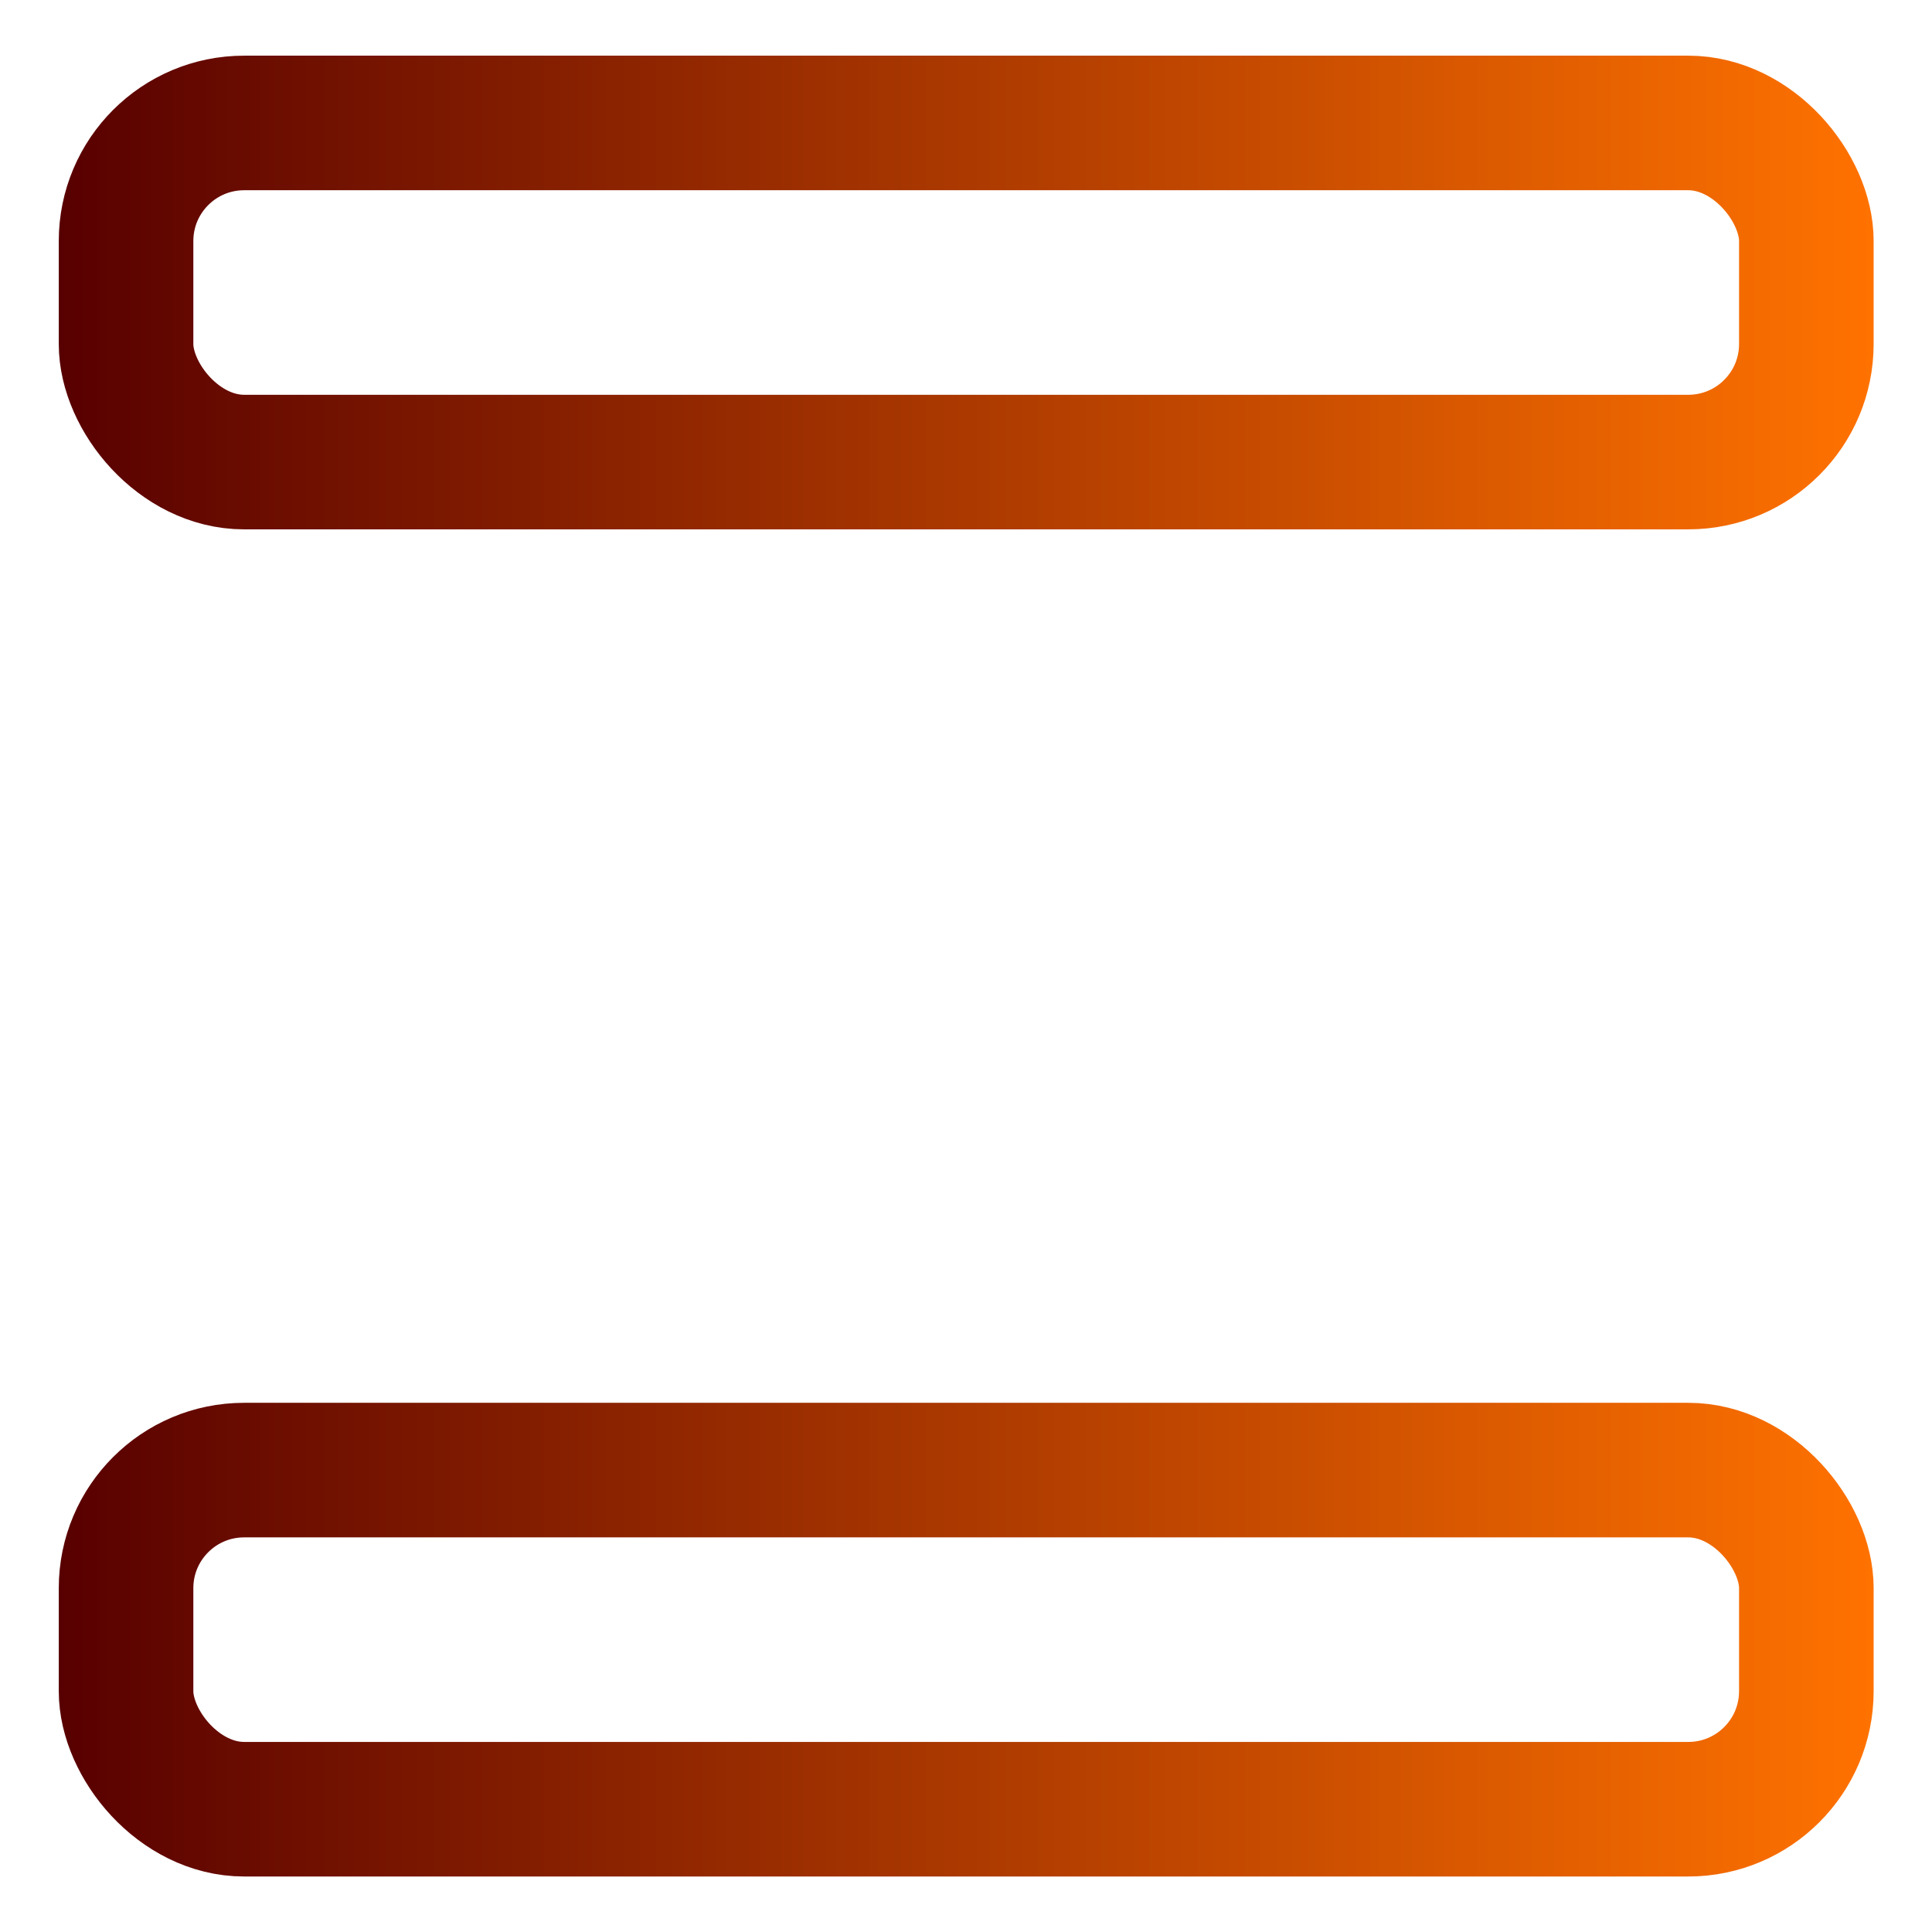 <?xml version="1.0" encoding="UTF-8" standalone="no"?>
<!-- Uploaded to: SVG Repo, www.svgrepo.com, Generator: SVG Repo Mixer Tools -->

<svg
   fill="#000000"
   height="800px"
   width="800px"
   version="1.1"
   id="Layer_1"
   viewBox="0 0 297 297"
   xml:space="preserve"
   sodipodi:docname="menu-svgrepo-com.svg"
   inkscape:version="1.2.2 (732a01da63, 2022-12-09)"
   xmlns:inkscape="http://www.inkscape.org/namespaces/inkscape"
   xmlns:sodipodi="http://sodipodi.sourceforge.net/DTD/sodipodi-0.dtd"
   xmlns:xlink="http://www.w3.org/1999/xlink"
   xmlns="http://www.w3.org/2000/svg"
   xmlns:svg="http://www.w3.org/2000/svg"><defs
   id="defs23"><linearGradient
   inkscape:collect="always"
   id="linearGradient9800"><stop
     style="stop-color:#580000;stop-opacity:1;"
     offset="0"
     id="stop9796" /><stop
     style="stop-color:#ff7200;stop-opacity:1;"
     offset="1"
     id="stop9798" /></linearGradient>
	

		
	<linearGradient
   inkscape:collect="always"
   xlink:href="#linearGradient9800"
   id="linearGradient9802"
   x1="352.394"
   y1="217.003"
   x2="663.078"
   y2="217.003"
   gradientUnits="userSpaceOnUse" /></defs><sodipodi:namedview
   id="namedview21"
   pagecolor="#ffffff"
   bordercolor="#000000"
   borderopacity="0.25"
   inkscape:showpageshadow="2"
   inkscape:pageopacity="0.0"
   inkscape:pagecheckerboard="0"
   inkscape:deskcolor="#d1d1d1"
   showgrid="false"
   inkscape:zoom="0.2245064"
   inkscape:cx="536.73303"
   inkscape:cy="550.09568"
   inkscape:window-width="1366"
   inkscape:window-height="697"
   inkscape:window-x="-8"
   inkscape:window-y="-8"
   inkscape:window-maximized="1"
   inkscape:current-layer="Layer_1" />

<g
   id="g8591"
   style="fill:none;fill-opacity:1;stroke:url(#linearGradient9802);stroke-width:23.037;stroke-dasharray:none;stroke-opacity:1"
   transform="matrix(0.898,0,0,0.898,-307.416,-46.356)"><rect
     style="fill:none;fill-opacity:1;stroke:url(#linearGradient9802);stroke-width:23.037;stroke-linecap:round;stroke-linejoin:round;stroke-dasharray:none;stroke-opacity:1"
     id="rect8564"
     width="287.646"
     height="58.053"
     x="363.913"
     y="72.669"
     ry="20.212" /><rect
     style="fill:none;fill-opacity:1;stroke:url(#linearGradient9802);stroke-width:23.037;stroke-linecap:round;stroke-linejoin:round;stroke-dasharray:none;stroke-opacity:1"
     id="rect8584"
     width="287.646"
     height="58.053"
     x="363.913"
     y="187.977"
     ry="20.212" /><rect
     style="fill:none;fill-opacity:1;stroke:url(#linearGradient9802);stroke-width:23.037;stroke-linecap:round;stroke-linejoin:round;stroke-dasharray:none;stroke-opacity:1"
     id="rect8586"
     width="287.646"
     height="58.053"
     x="363.913"
     y="303.284"
     ry="20.212" /></g></svg>
